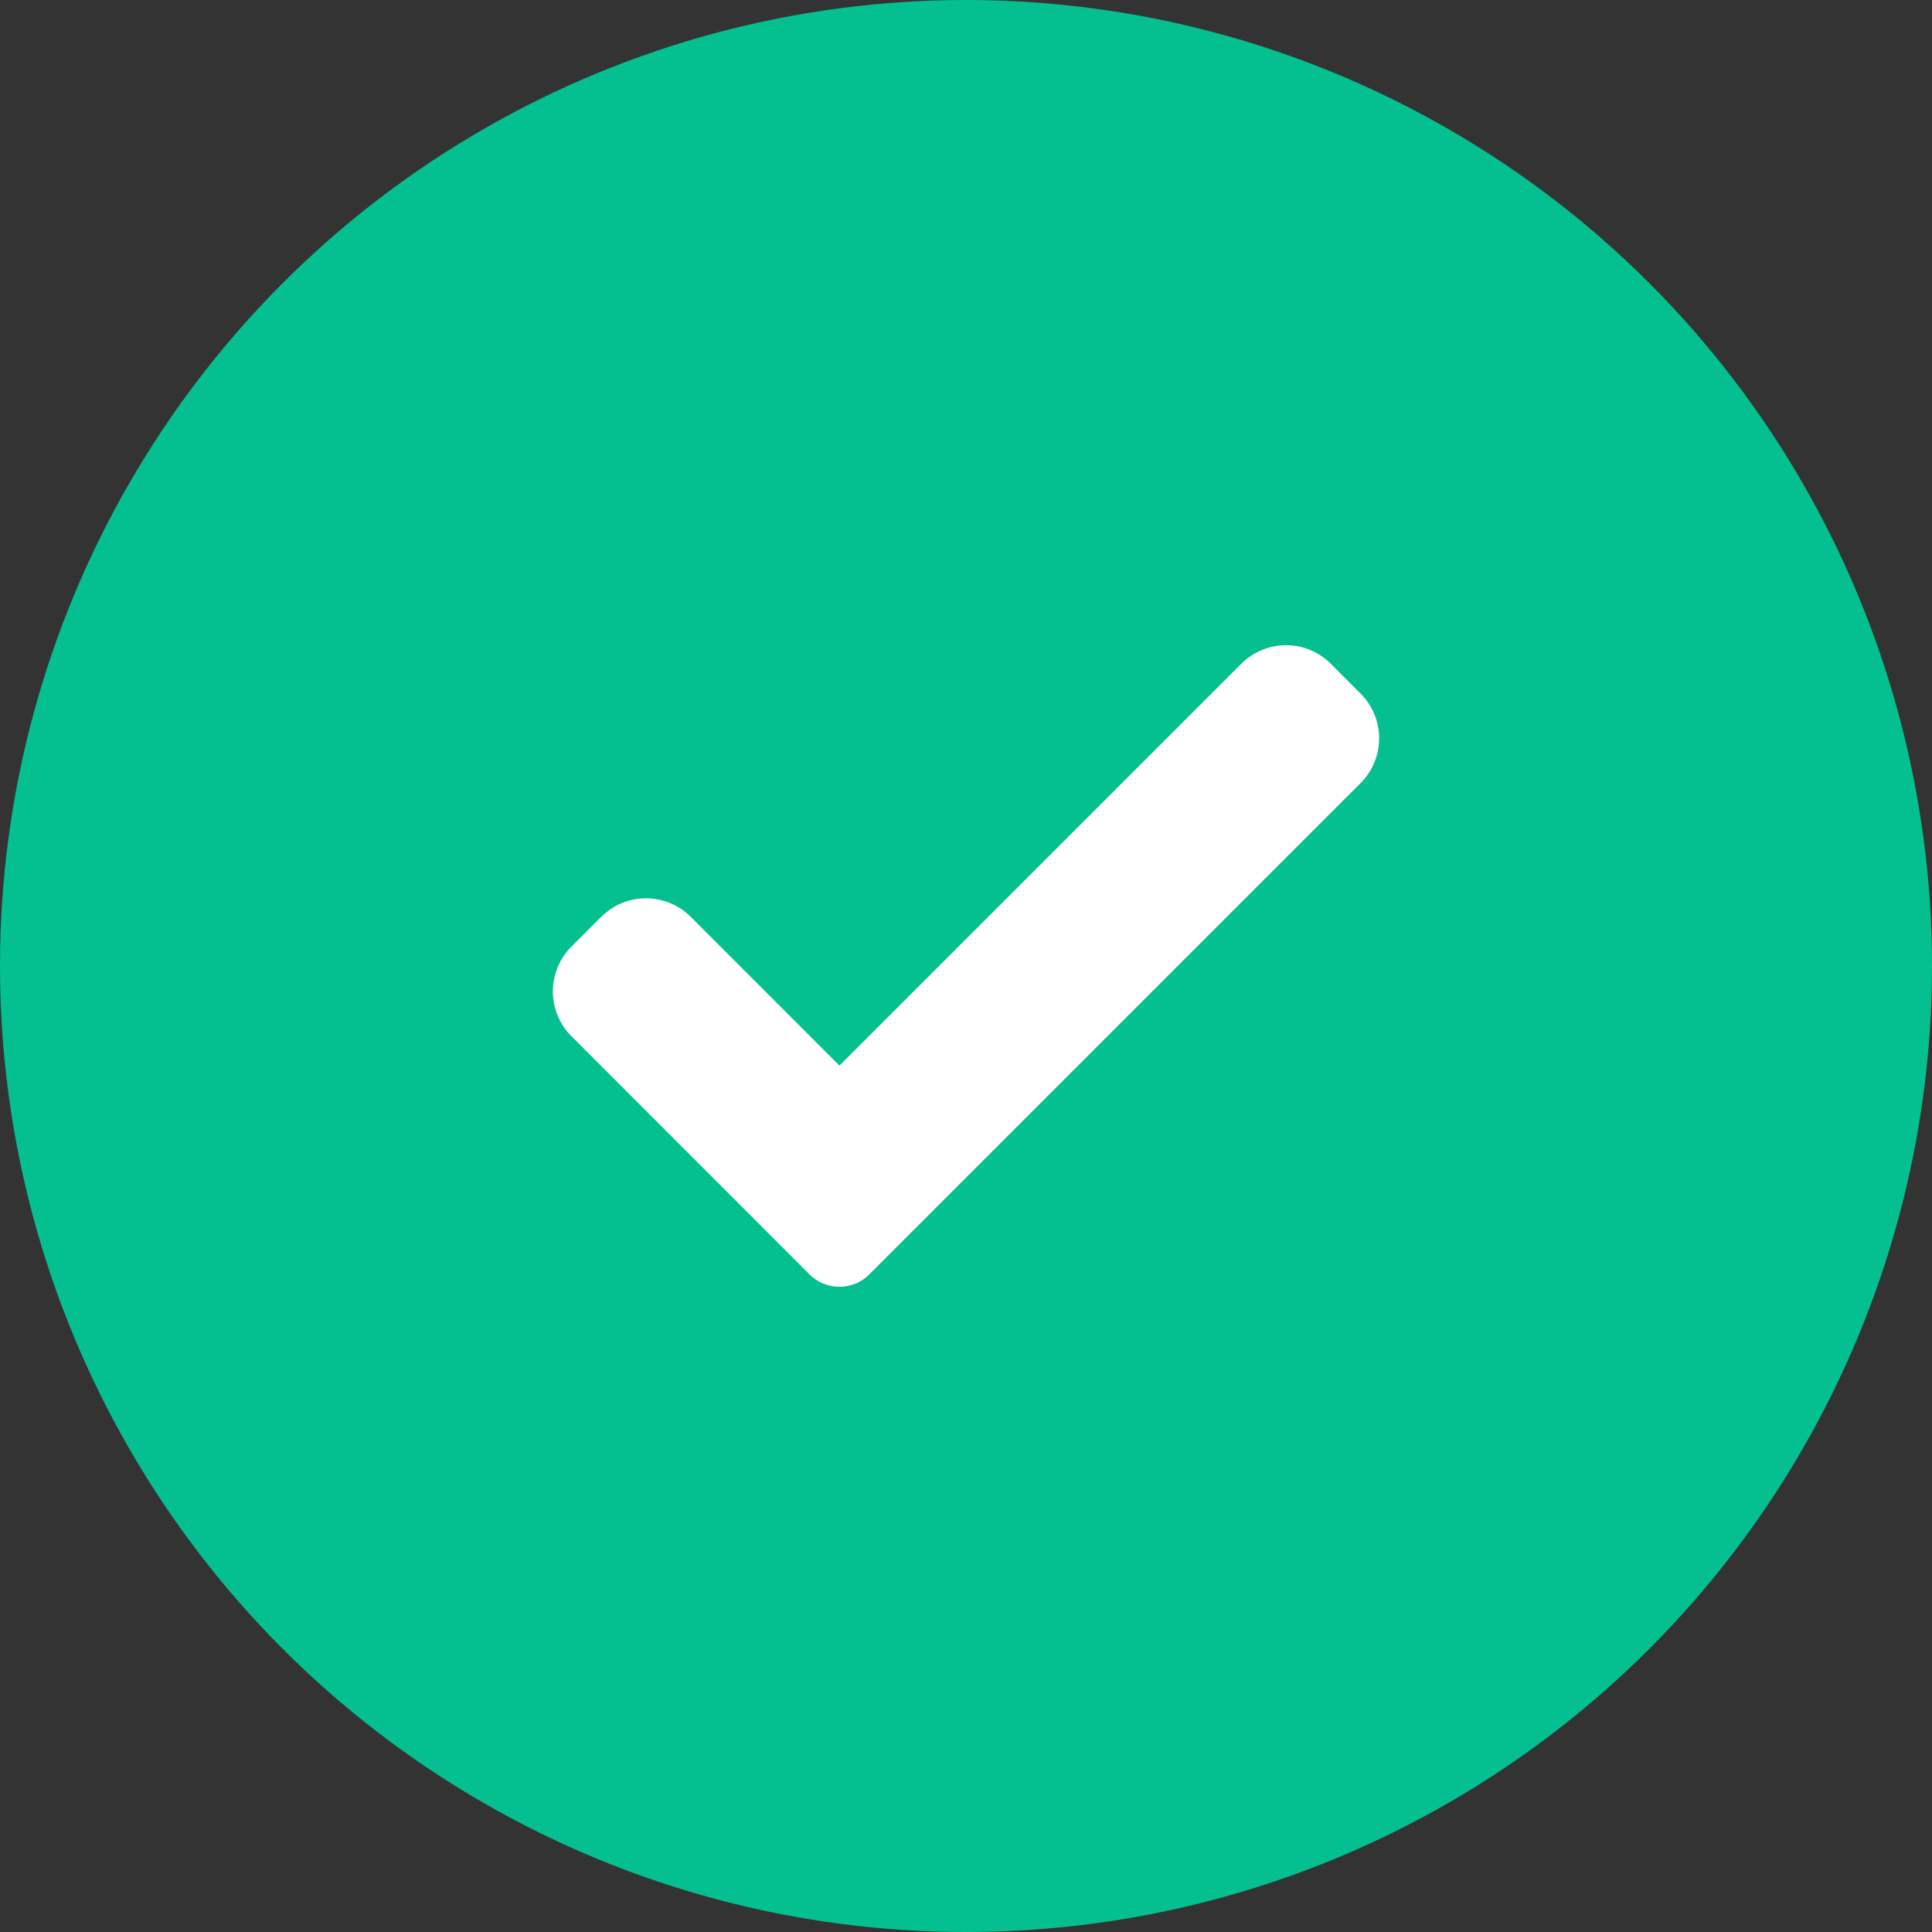 <svg xmlns="http://www.w3.org/2000/svg" width="30" height="30" viewBox="0 0 30 30">
    <rect x="0" y="0" width="30" height="30" fill="#333333" stroke="none"/>
    <g fill="none" fill-rule="evenodd">
        <circle cx="15" cy="15" r="15" fill="#04C090"/>
        <path fill="#FFF" fill-rule="nonzero" d="M13.498 19.79c-.123.123-.29.191-.463.191-.174 0-.341-.068-.464-.191l-3.698-3.7c-.384-.384-.384-1.006 0-1.39l.463-.463c.384-.384 1.005-.384 1.39 0l2.309 2.31 6.24-6.24c.384-.384 1.006-.384 1.39 0l.462.463c.384.384.384 1.006 0 1.39l-7.63 7.63z"/>
    </g>
</svg>
